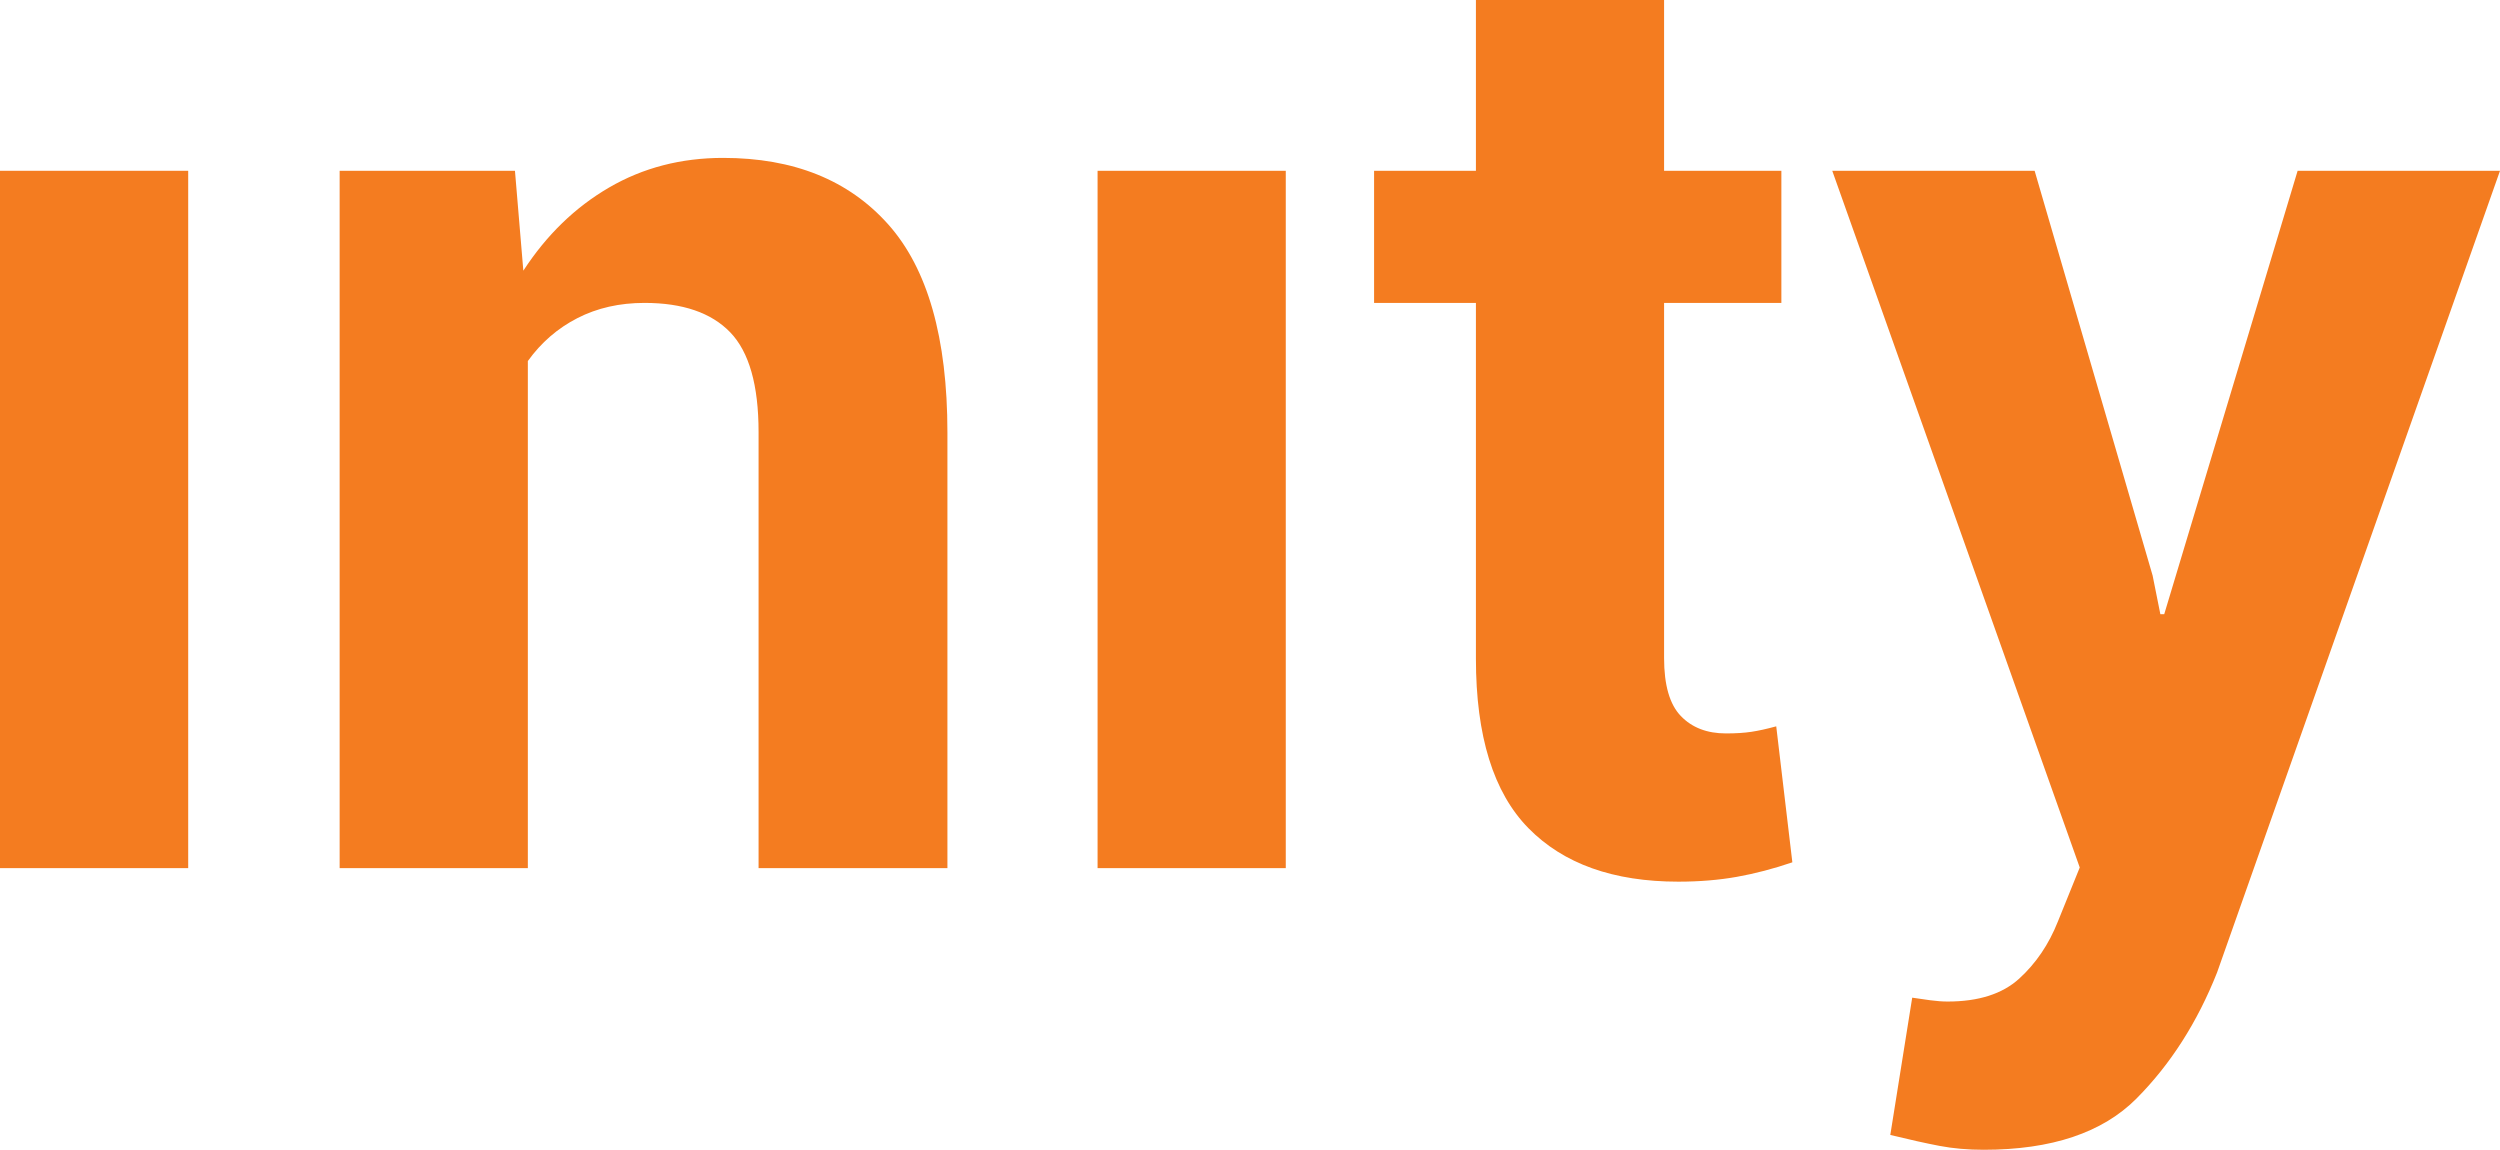 <?xml version="1.0" encoding="utf-8"?>
<!-- Generator: Adobe Illustrator 16.0.0, SVG Export Plug-In . SVG Version: 6.00 Build 0)  -->
<!DOCTYPE svg PUBLIC "-//W3C//DTD SVG 1.1//EN" "http://www.w3.org/Graphics/SVG/1.1/DTD/svg11.dtd">
<svg version="1.1" id="Layer_1" xmlns="http://www.w3.org/2000/svg" xmlns:xlink="http://www.w3.org/1999/xlink" x="0px" y="0px"
	 width="136.371px" height="62.719px" viewBox="0 0 136.371 62.719" enable-background="new 0 0 136.371 62.719"
	 xml:space="preserve">
<g>
	<path fill="#F47C20" d="M10.266,47.355H0V9.316h10.266V47.355z"/>
	<path fill="#F47C20" d="M28.09,9.316l0.457,5.449c1.266-1.945,2.824-3.457,4.676-4.535c1.851-1.078,3.925-1.617,6.223-1.617
		c3.844,0,6.843,1.208,9,3.621c2.156,2.414,3.234,6.2,3.234,11.355v23.766H41.379V23.571c0-2.561-0.516-4.375-1.547-5.444
		c-1.032-1.069-2.59-1.604-4.676-1.604c-1.359,0-2.579,0.276-3.656,0.828c-1.078,0.552-1.981,1.333-2.707,2.343v27.661H18.527V9.316
		H28.09z"/>
	<path fill="#F47C20" d="M70.137,47.355H59.871V9.316h10.266V47.355z"/>
	<path fill="#F47C20" d="M90.773,0v9.316h6.398v7.207h-6.398v19.371c0,1.477,0.304,2.531,0.914,3.164
		c0.609,0.633,1.429,0.949,2.461,0.949c0.539,0,1.002-0.029,1.389-0.088c0.387-0.058,0.838-0.158,1.354-0.299l0.879,7.418
		c-1.032,0.352-2.039,0.615-3.023,0.791s-2.051,0.264-3.199,0.264c-3.539,0-6.264-0.972-8.174-2.918
		c-1.911-1.945-2.865-5.027-2.865-9.246V16.523h-5.555V9.316h5.555V0H90.773z"/>
	<path fill="#F47C20" d="M117.422,31.395l0.422,2.109h0.211l7.277-24.188h11.039l-15.434,43.734
		c-1.078,2.719-2.543,5.01-4.395,6.873c-1.852,1.863-4.629,2.795-8.332,2.795c-0.867,0-1.67-0.07-2.408-0.211
		s-1.635-0.34-2.689-0.598l1.195-7.488c0.304,0.047,0.633,0.093,0.984,0.141c0.352,0.047,0.668,0.07,0.949,0.07
		c1.688,0,2.988-0.417,3.902-1.248c0.914-0.832,1.617-1.869,2.109-3.111l1.195-2.953l-13.5-38.004h11.039L117.422,31.395z"/>
</g>
</svg>
